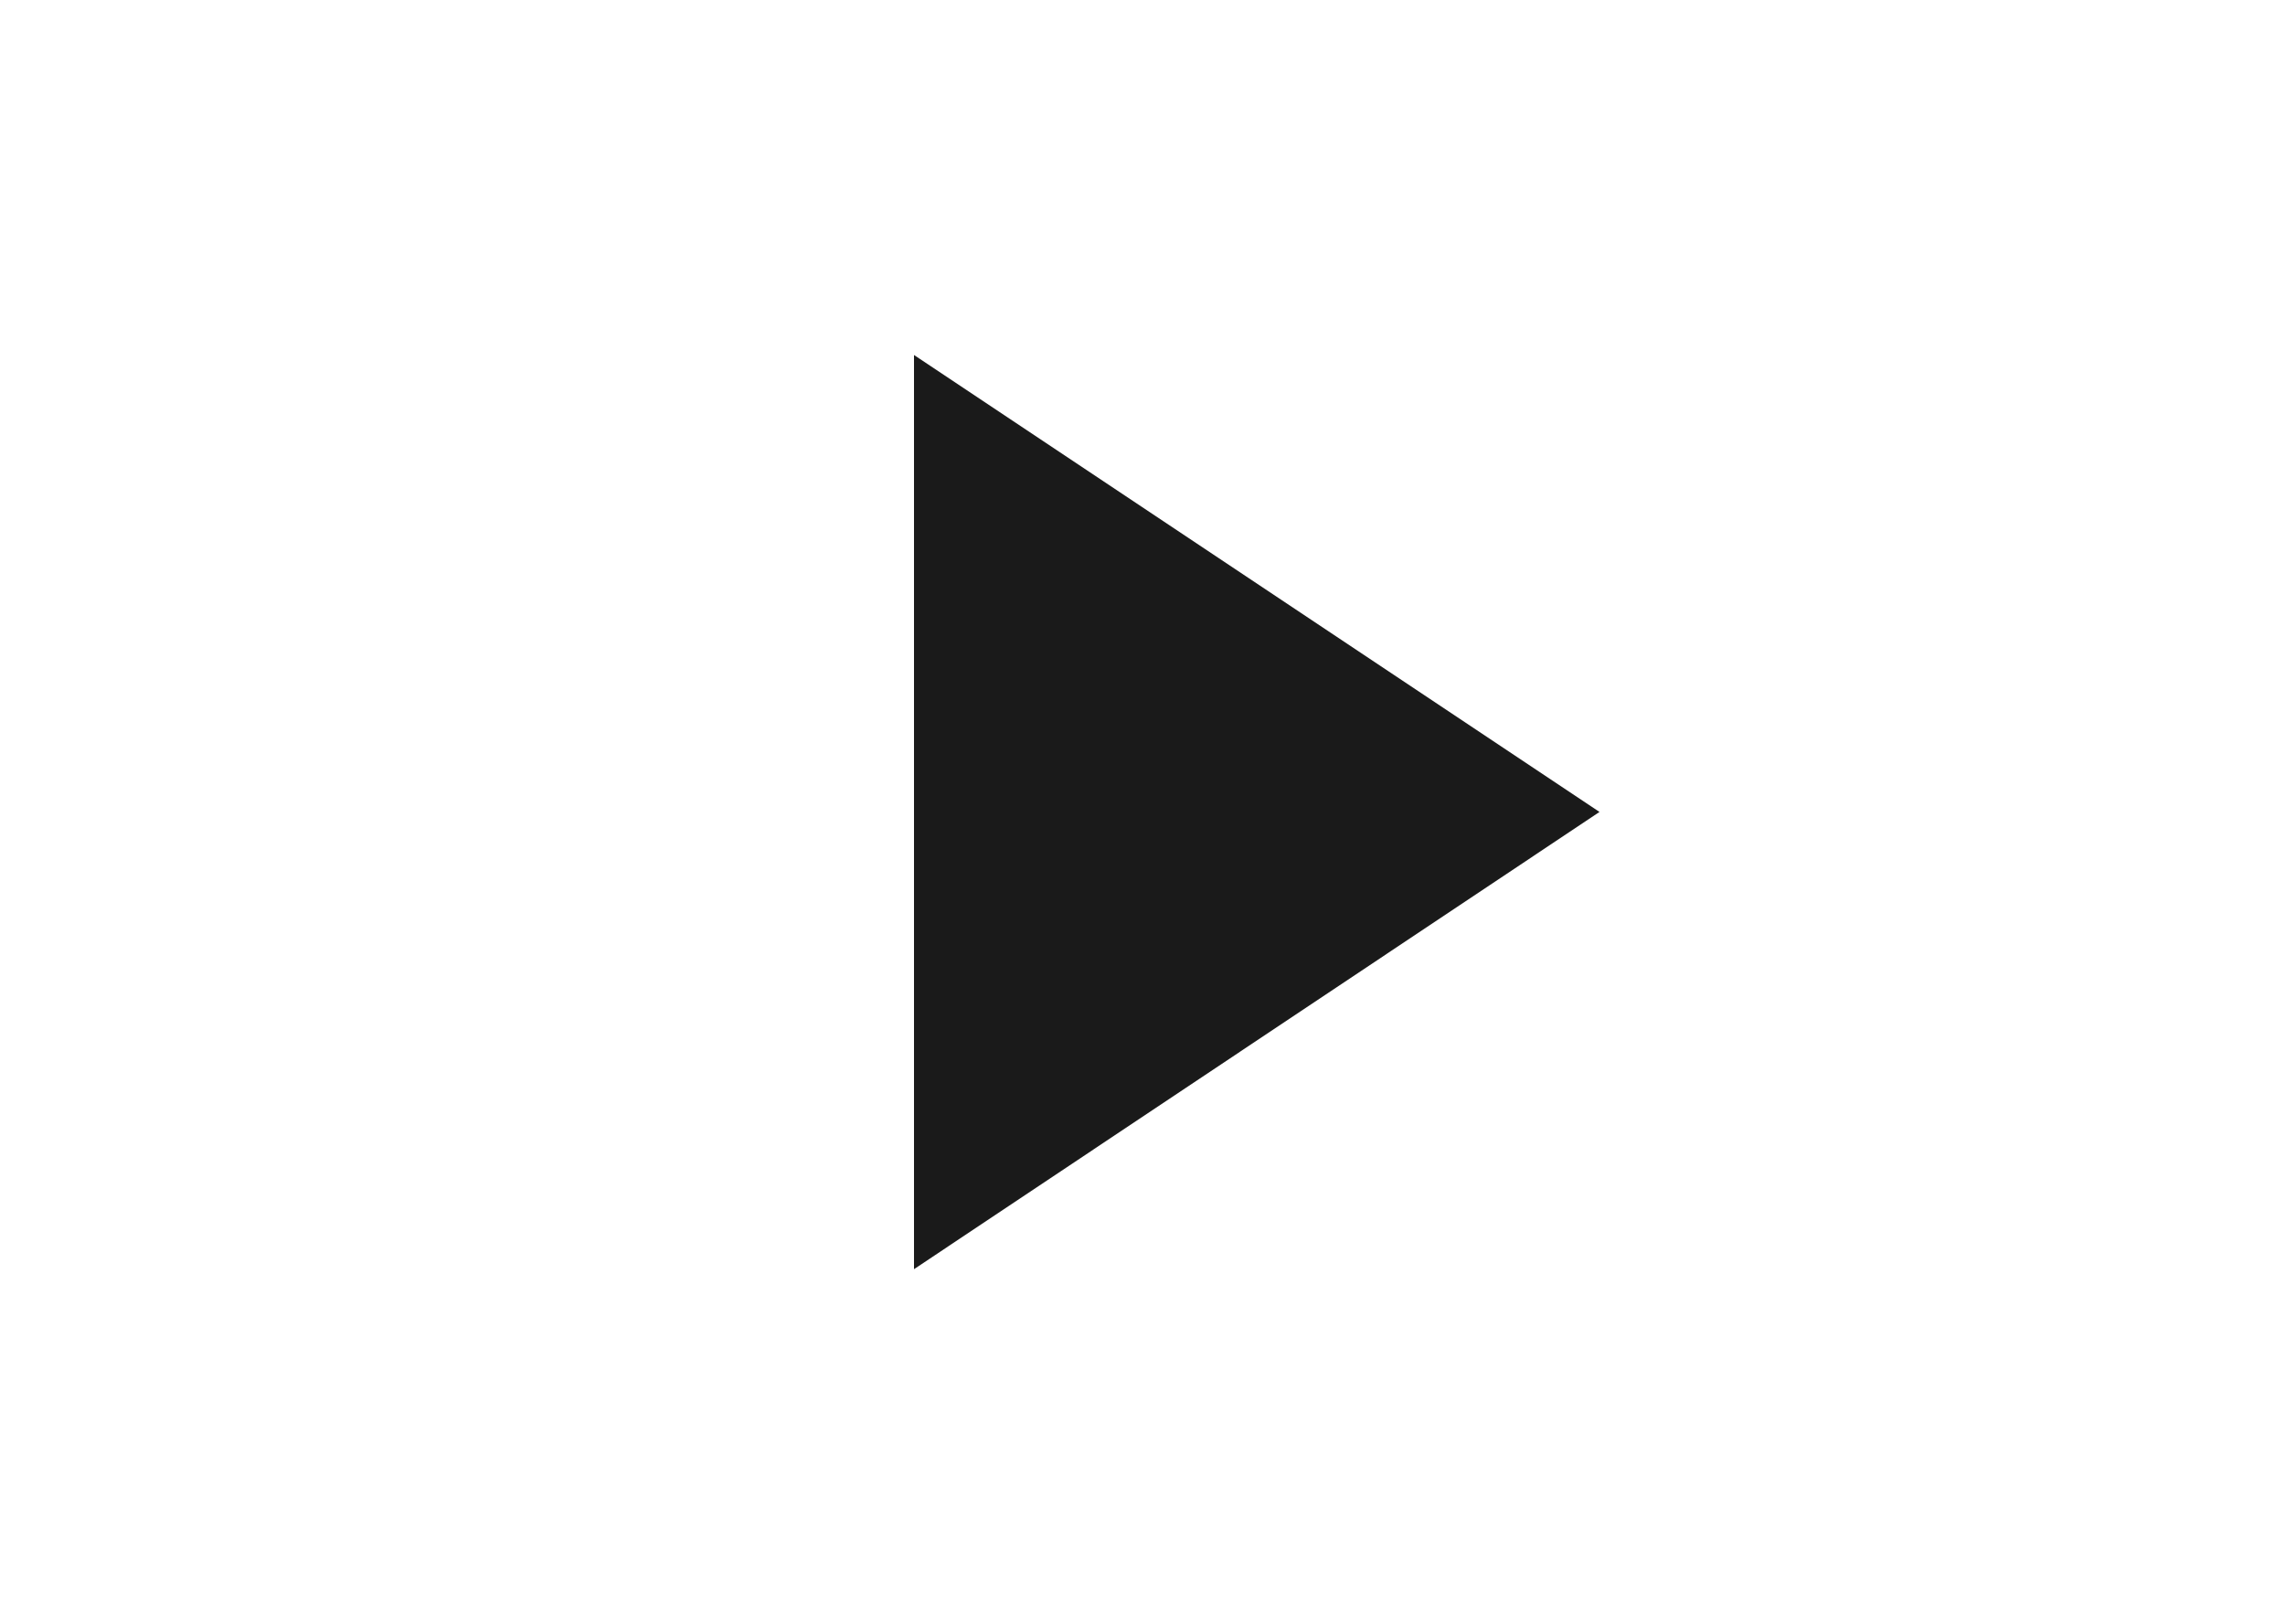 <svg xmlns="http://www.w3.org/2000/svg" viewBox="0 0 80 56.86" class="svg-play">
	<defs>
		<style>.svg-play .cls-1 {
	fill: #fff;
}
.svg-play .cls-2 {
	fill: #1a1a1a;
}</style>
	</defs>
	<g>
		<g>
			<path class="cls-1" d="M79.32,42.76c-.43,5.33-4.47,12.13-10.13,13.12a432.28,432.28,0,0,1-58.37,0C5,55.14,1.12,48.08.68,42.76A151.62,151.62,0,0,1,.68,14c.44-5.32,4.38-12.33,10.14-13C29.37-.51,51-.18,69.19,1.05c6.52.24,9.7,7,10.13,12.28A159,159,0,0,1,79.32,42.76Z"/>
			<polygon class="cls-2" points="32 44.44 56 28.43 32 12.43 32 44.44"/>
		</g>
	</g>
</svg>